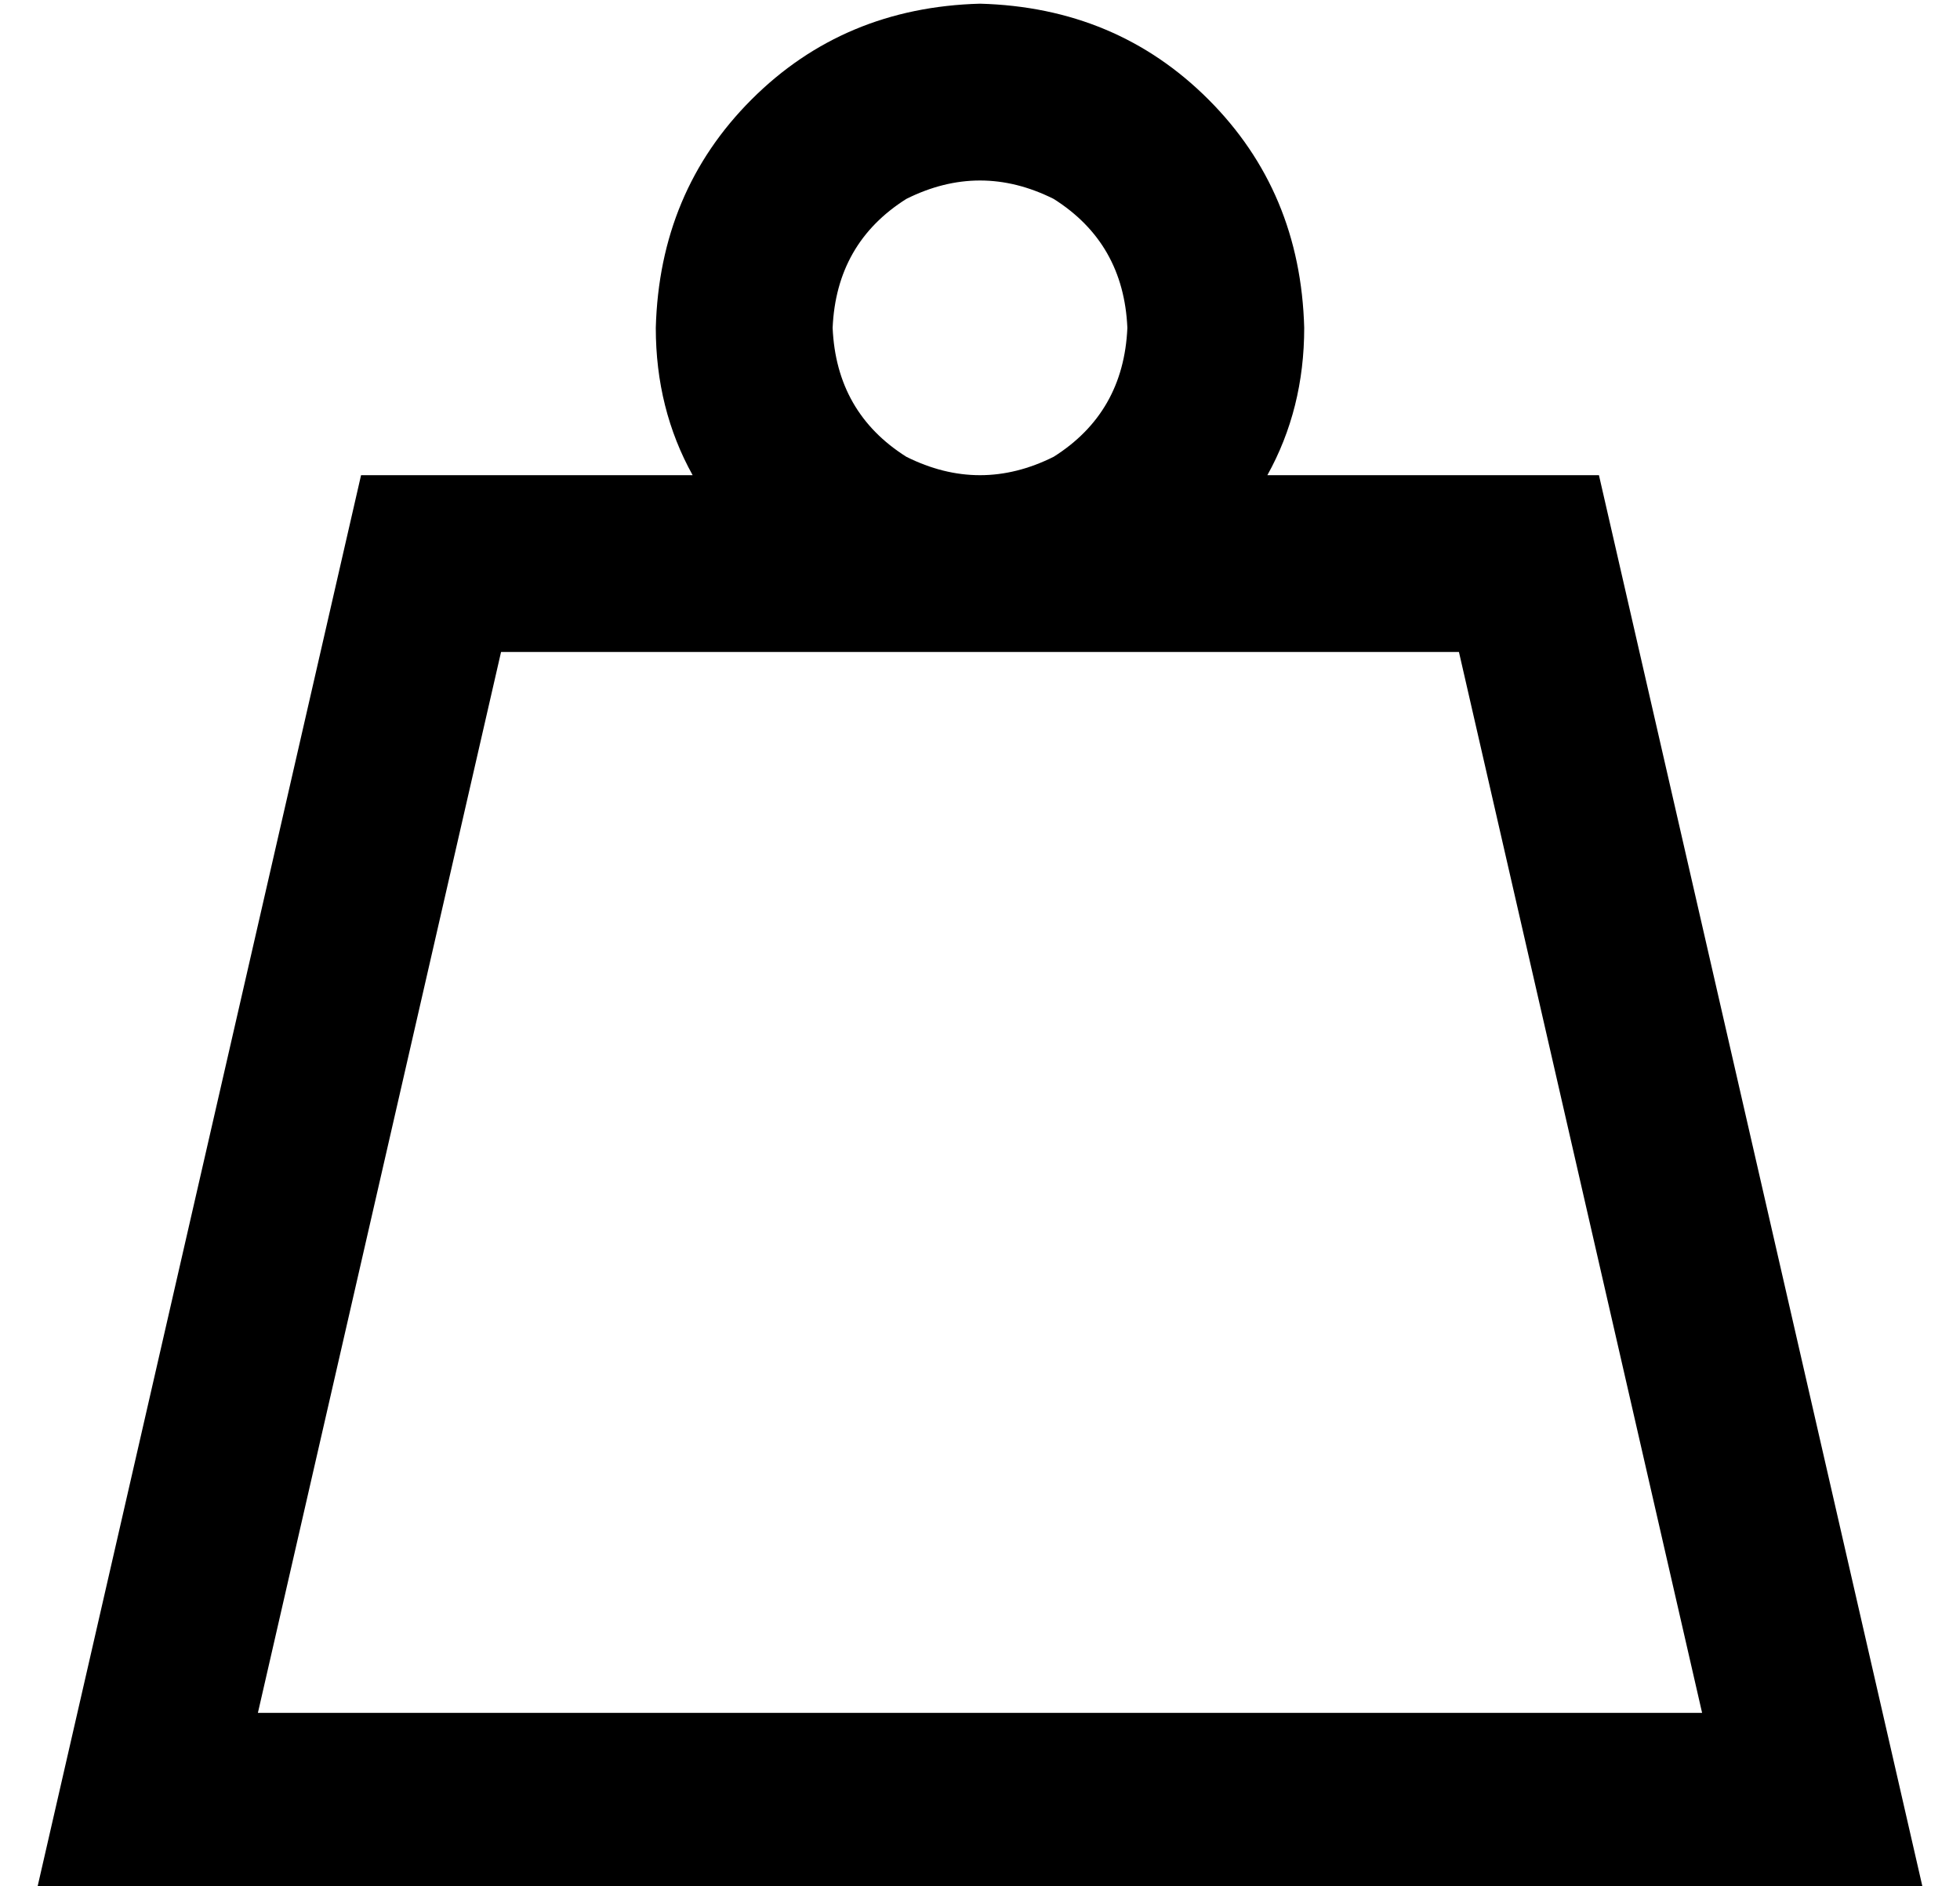 <?xml version="1.0" standalone="no"?>
<!DOCTYPE svg PUBLIC "-//W3C//DTD SVG 1.1//EN" "http://www.w3.org/Graphics/SVG/1.1/DTD/svg11.dtd" >
<svg xmlns="http://www.w3.org/2000/svg" xmlns:xlink="http://www.w3.org/1999/xlink" version="1.1" viewBox="-10 -40 532 512">
   <path fill="currentColor"
d="M216 49q1 -23 20 -35q20 -10 40 0q19 12 20 35q-1 23 -20 35q-20 10 -40 0q-19 -12 -20 -35v0zM334 89q10 -18 10 -40q-1 -37 -26 -62t-62 -26q-37 1 -62 26t-26 62q0 22 10 40h-90v0l-77 336v0l-11 48v0h49h463l-11 -48v0l-77 -336v0h-90v0zM256 137h130h-130h130
l66 288v0h-392v0l66 -288v0h130v0z" />
</svg>
